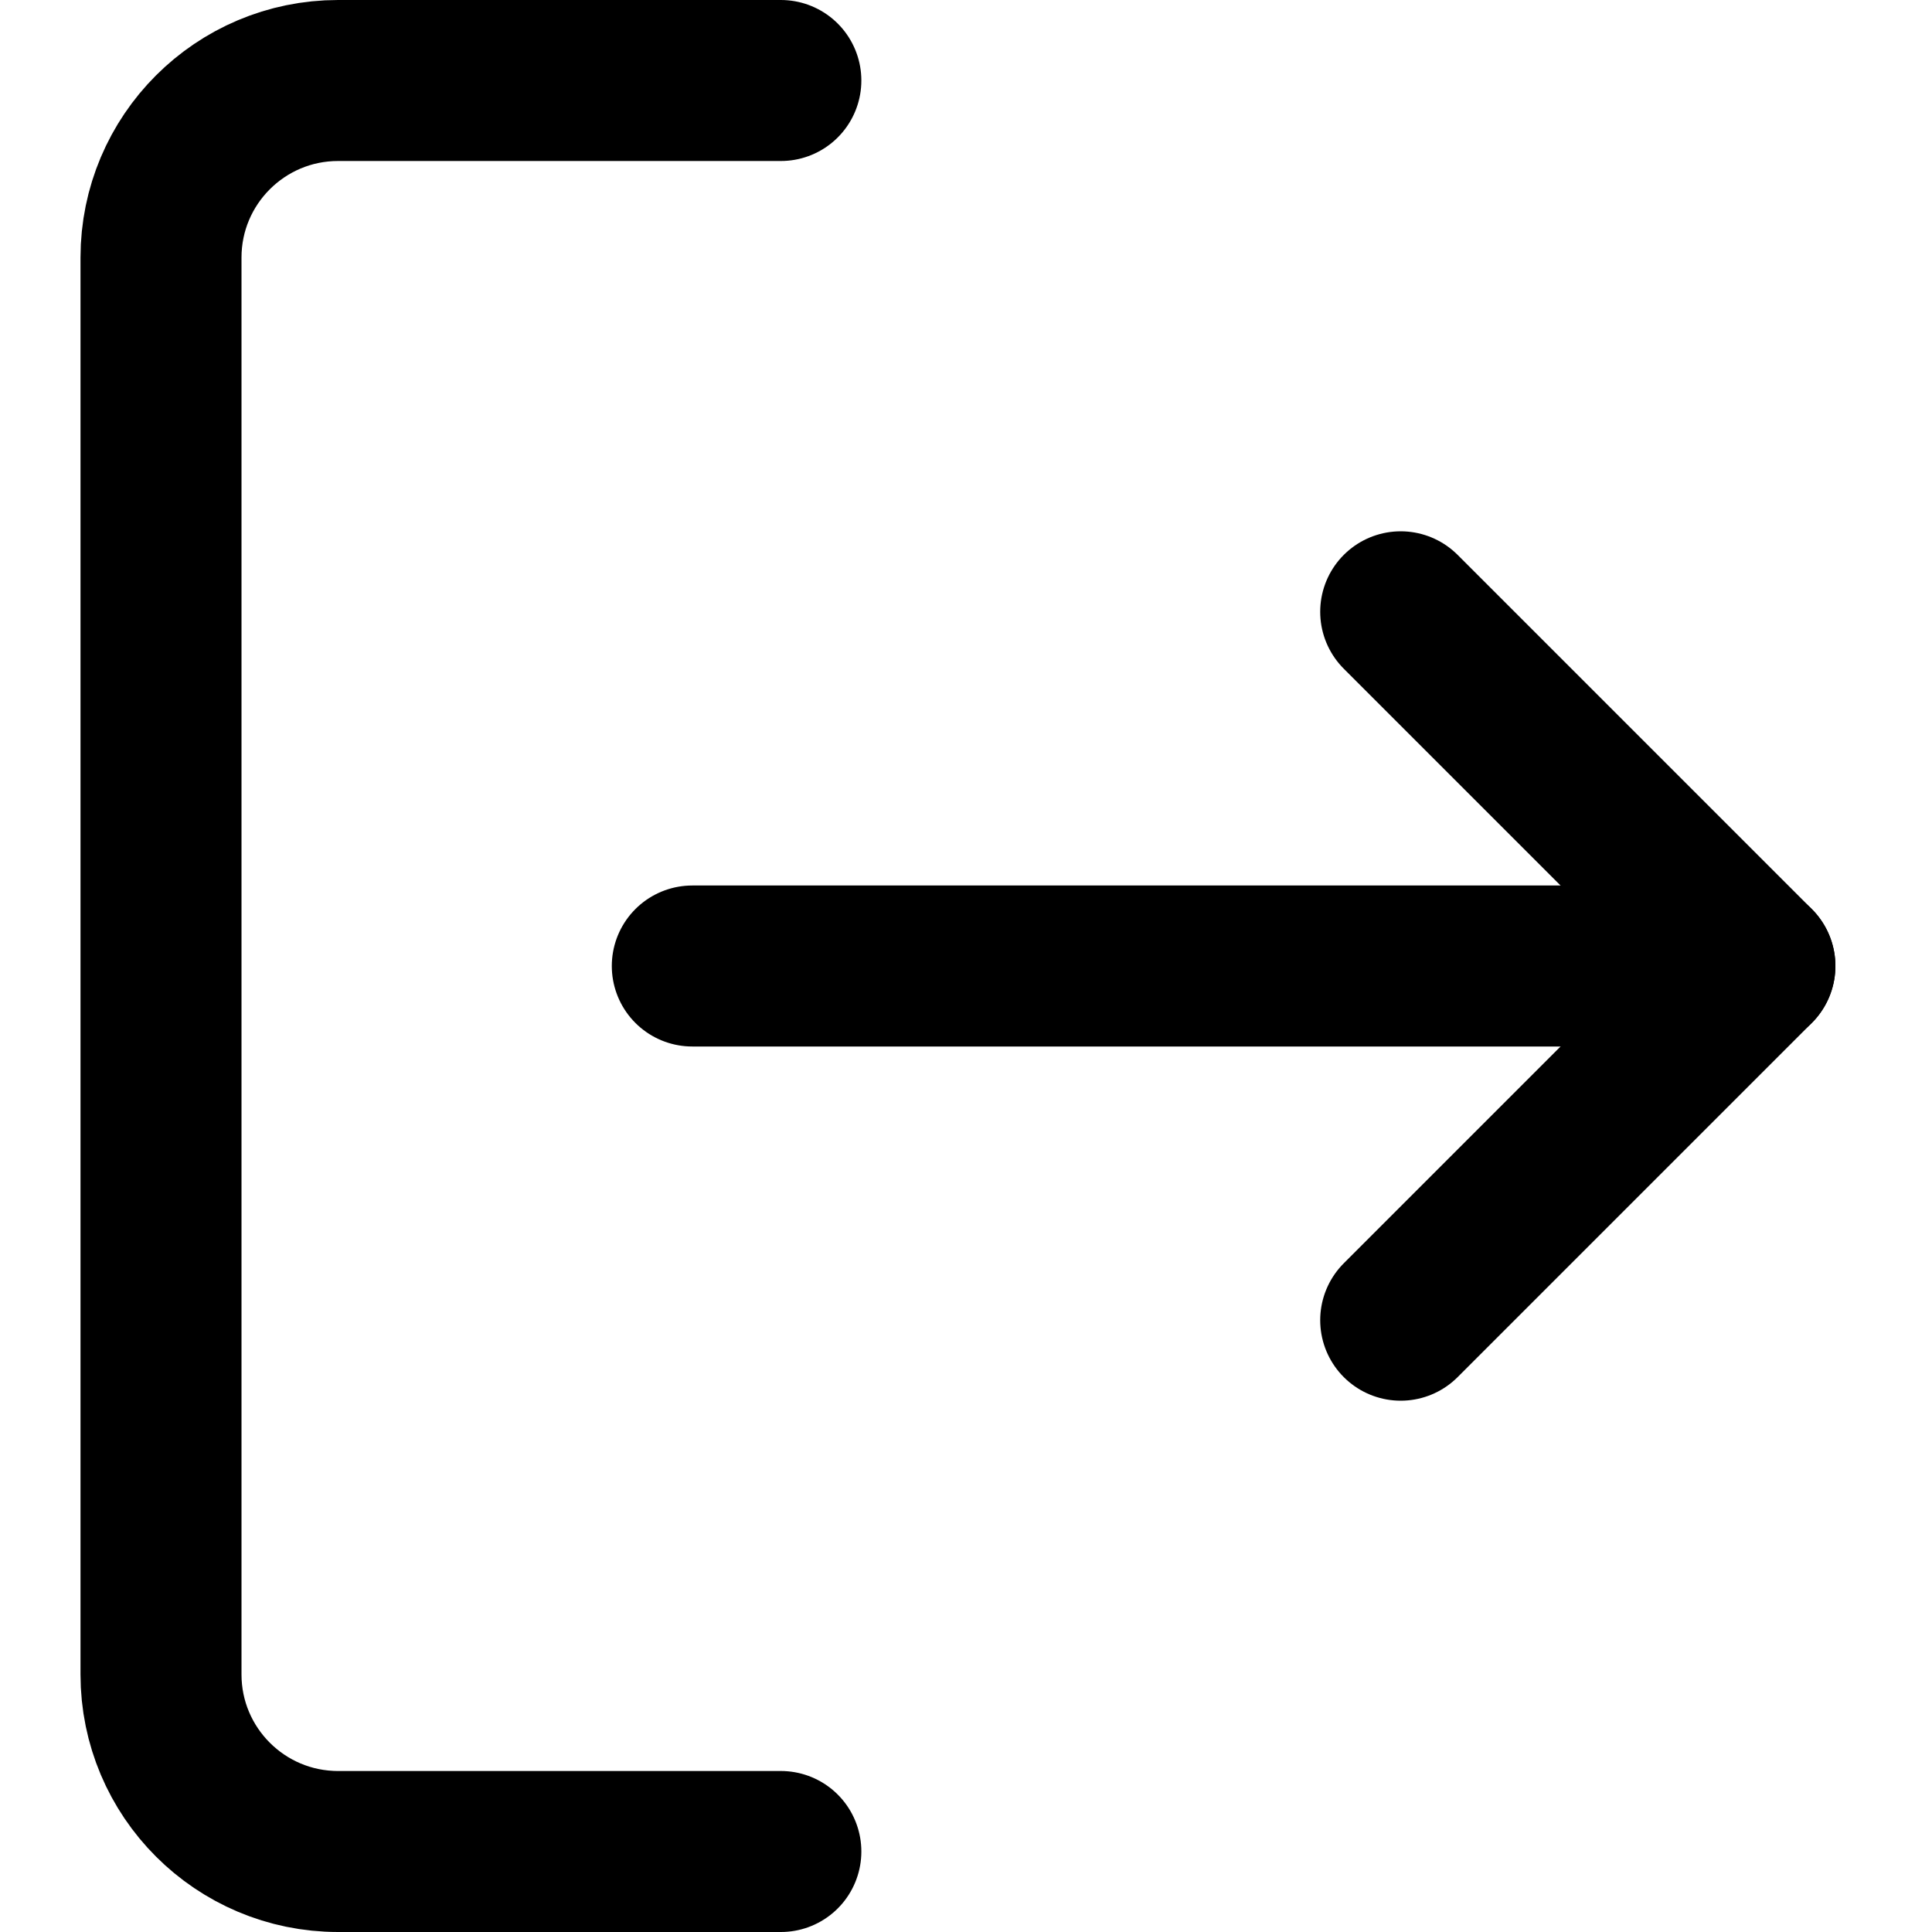 <svg xmlns="http://www.w3.org/2000/svg" width="24" height="24" viewBox="0 0 24 24">
  <g class="icon-stroke" fill="none" fill-rule="evenodd" stroke="#000000" stroke-width="2" stroke-linecap="round" stroke-linejoin="round" transform="translate(2, 1)">
    <path d="M7.7,22 L2.2,22 C0.985,22 0,21.015 0,19.8 L0,2.2 C0,0.985 0.985,0 2.2,0 L7.7,0"></path>
    <polyline points="15.4 15.4 19.8 11 15.4 6.6"></polyline>
    <path d="M19.8,11 L6.6,11"></path>
  </g>
</svg>
